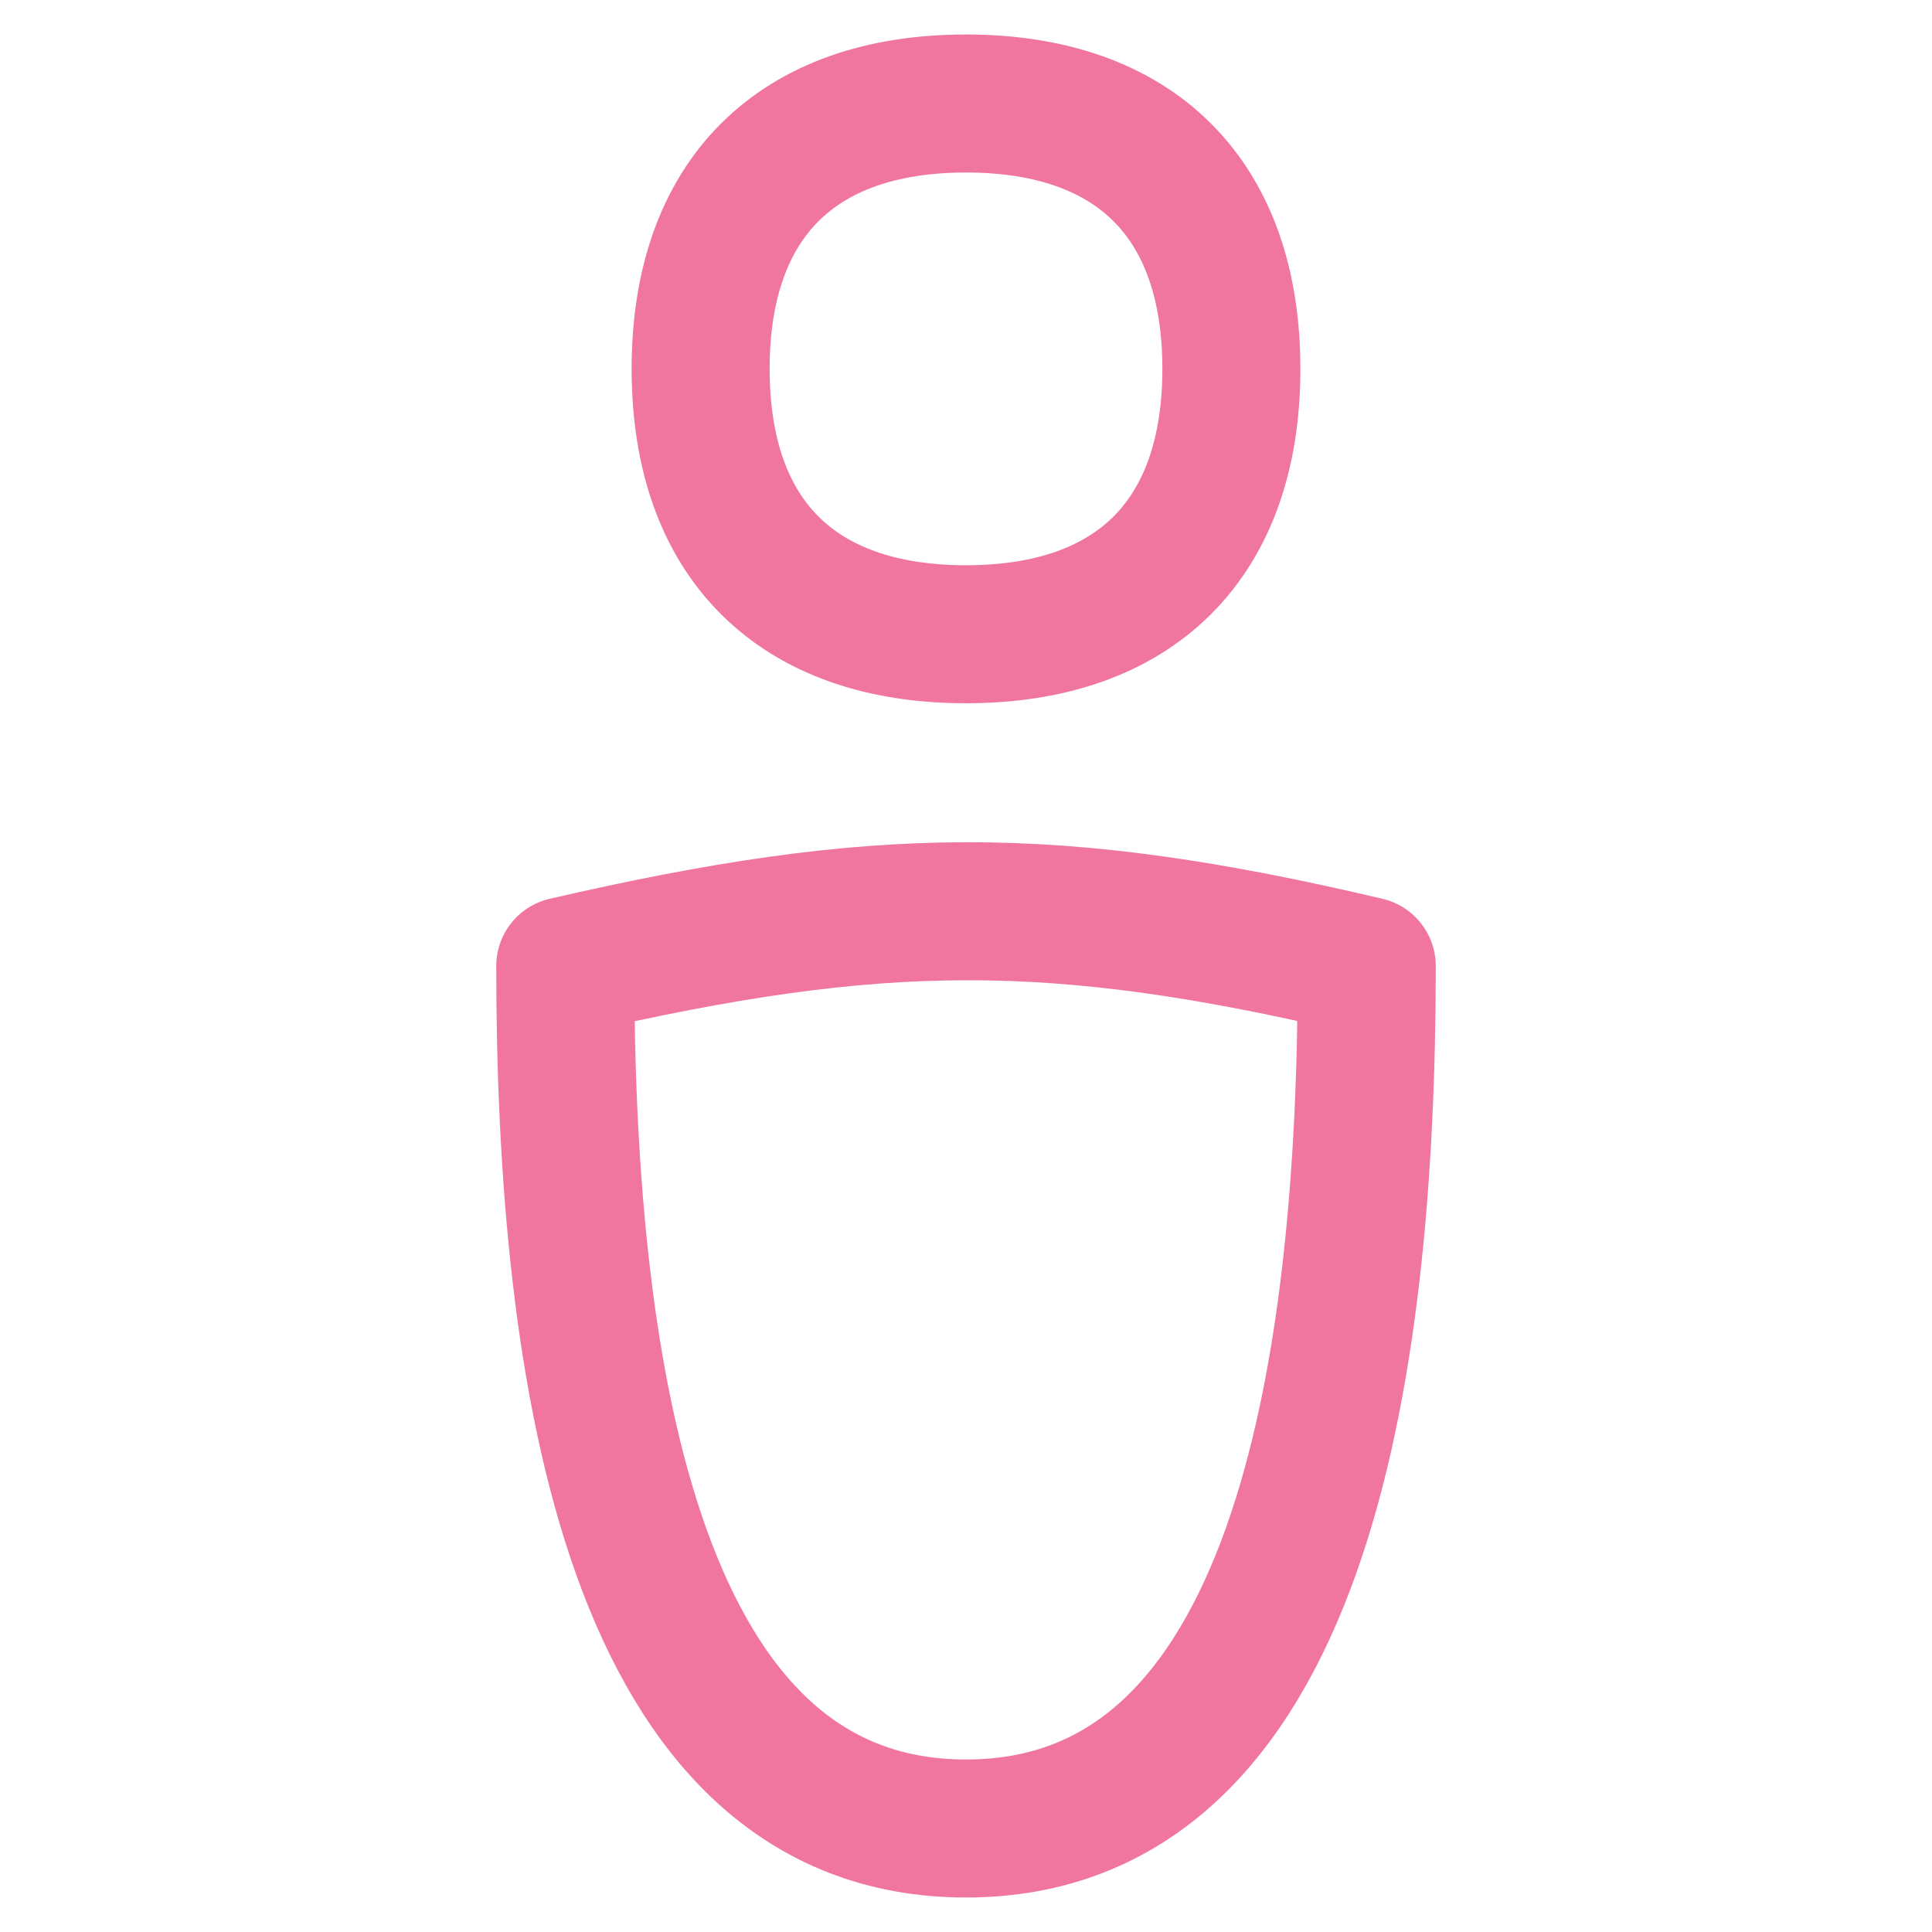 <svg xmlns="http://www.w3.org/2000/svg" fill="none" viewBox="0 0 14 14"><path stroke="#f076a0" stroke-linecap="round" stroke-linejoin="round" d="M7 13.25c-2.404 0-2.904-3.27-2.904-6.25 2.268-.523 3.54-.535 5.808 0 0 2.98-.5 6.25-2.904 6.25Z"></path><path stroke="#f076a0" stroke-linecap="round" stroke-linejoin="round" d="M7 4.596c1.23 0 1.923-.692 1.923-1.923C8.923 1.443 8.231.75 7 .75c-1.23 0-1.923.692-1.923 1.923 0 1.23.692 1.923 1.923 1.923Z"></path></svg>